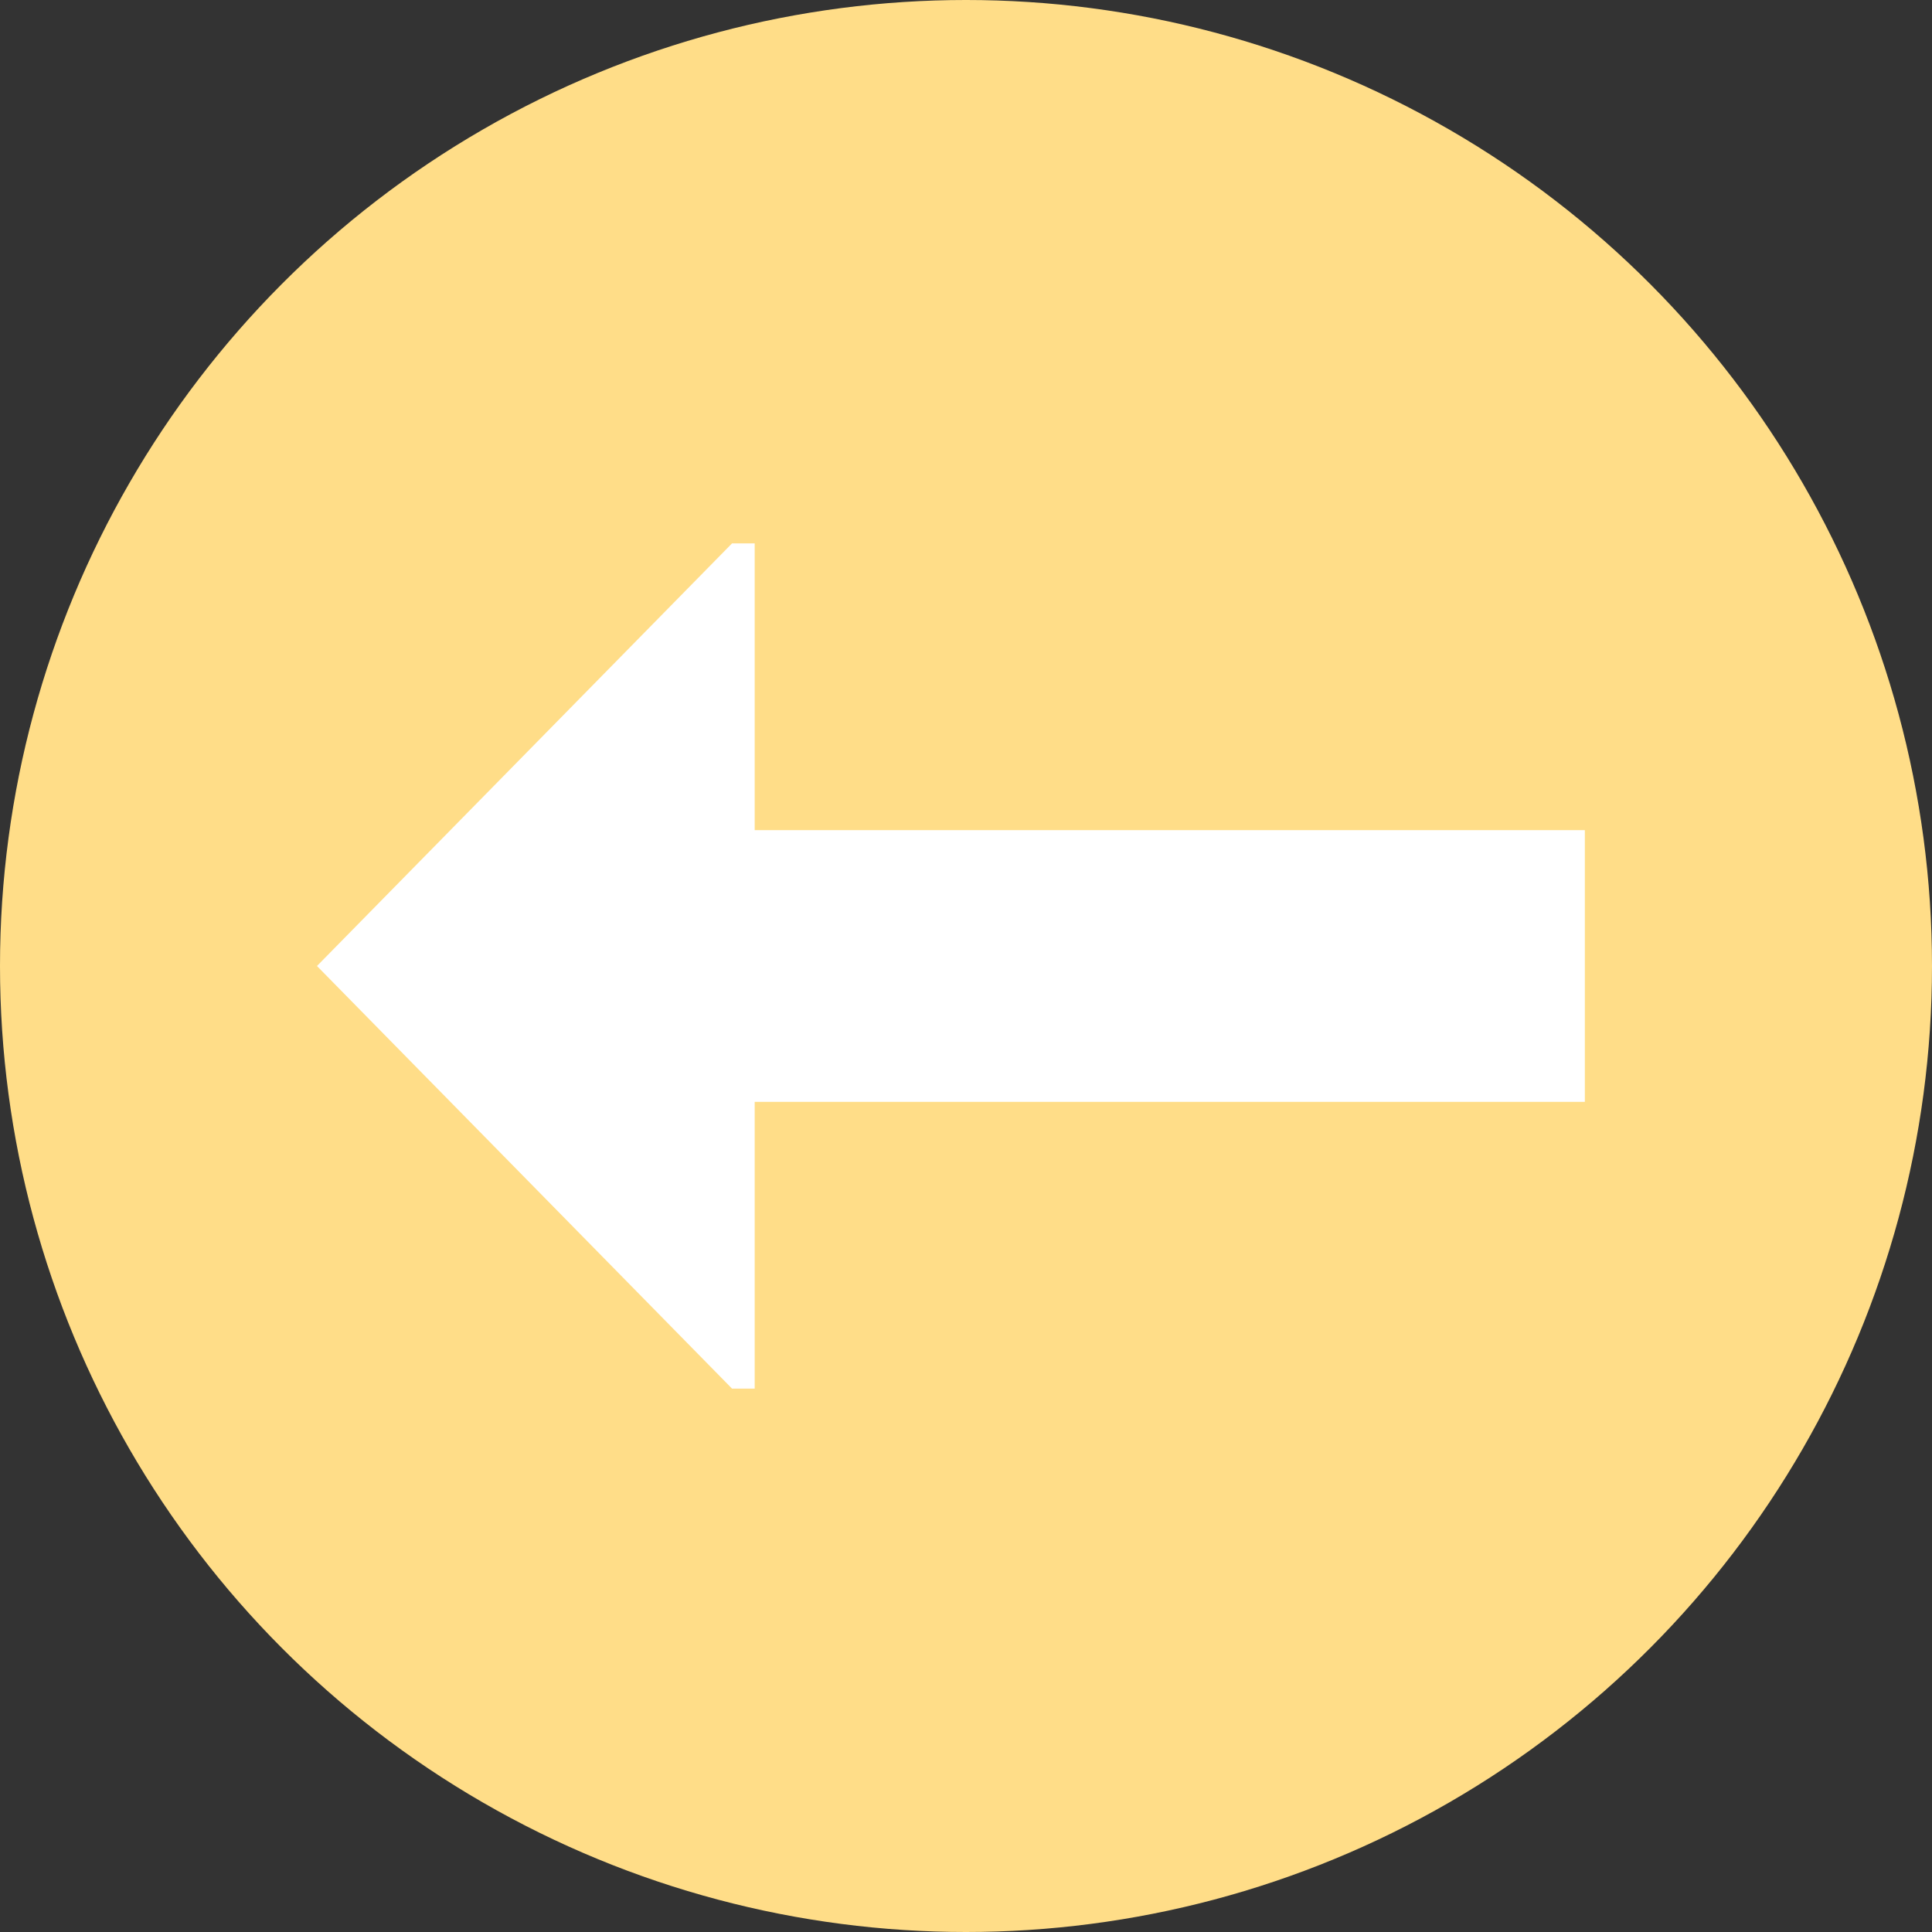 <?xml version="1.0" encoding="UTF-8" standalone="no"?>
<svg width="128" height="128" viewBox="0 0 128 128" xmlns="http://www.w3.org/2000/svg">
  <rect x="0" y="0" width="128" height="128" fill="#333333" stroke="none"/>
  <circle fill="#fd8" cx="64" cy="64" r="64" />
  <polyline fill="#fff" points="
     23.0,  55.0
     78.0,  55.0
     78.0,  36.0
     79.5,  36.0
    107.0,  64.0
     79.5,  92.0
     78.0,  92.0
     78.0,  73.0
     23.0,  73.0
  " transform="scale(-1, 1) translate(-128, 0)" />
</svg>
